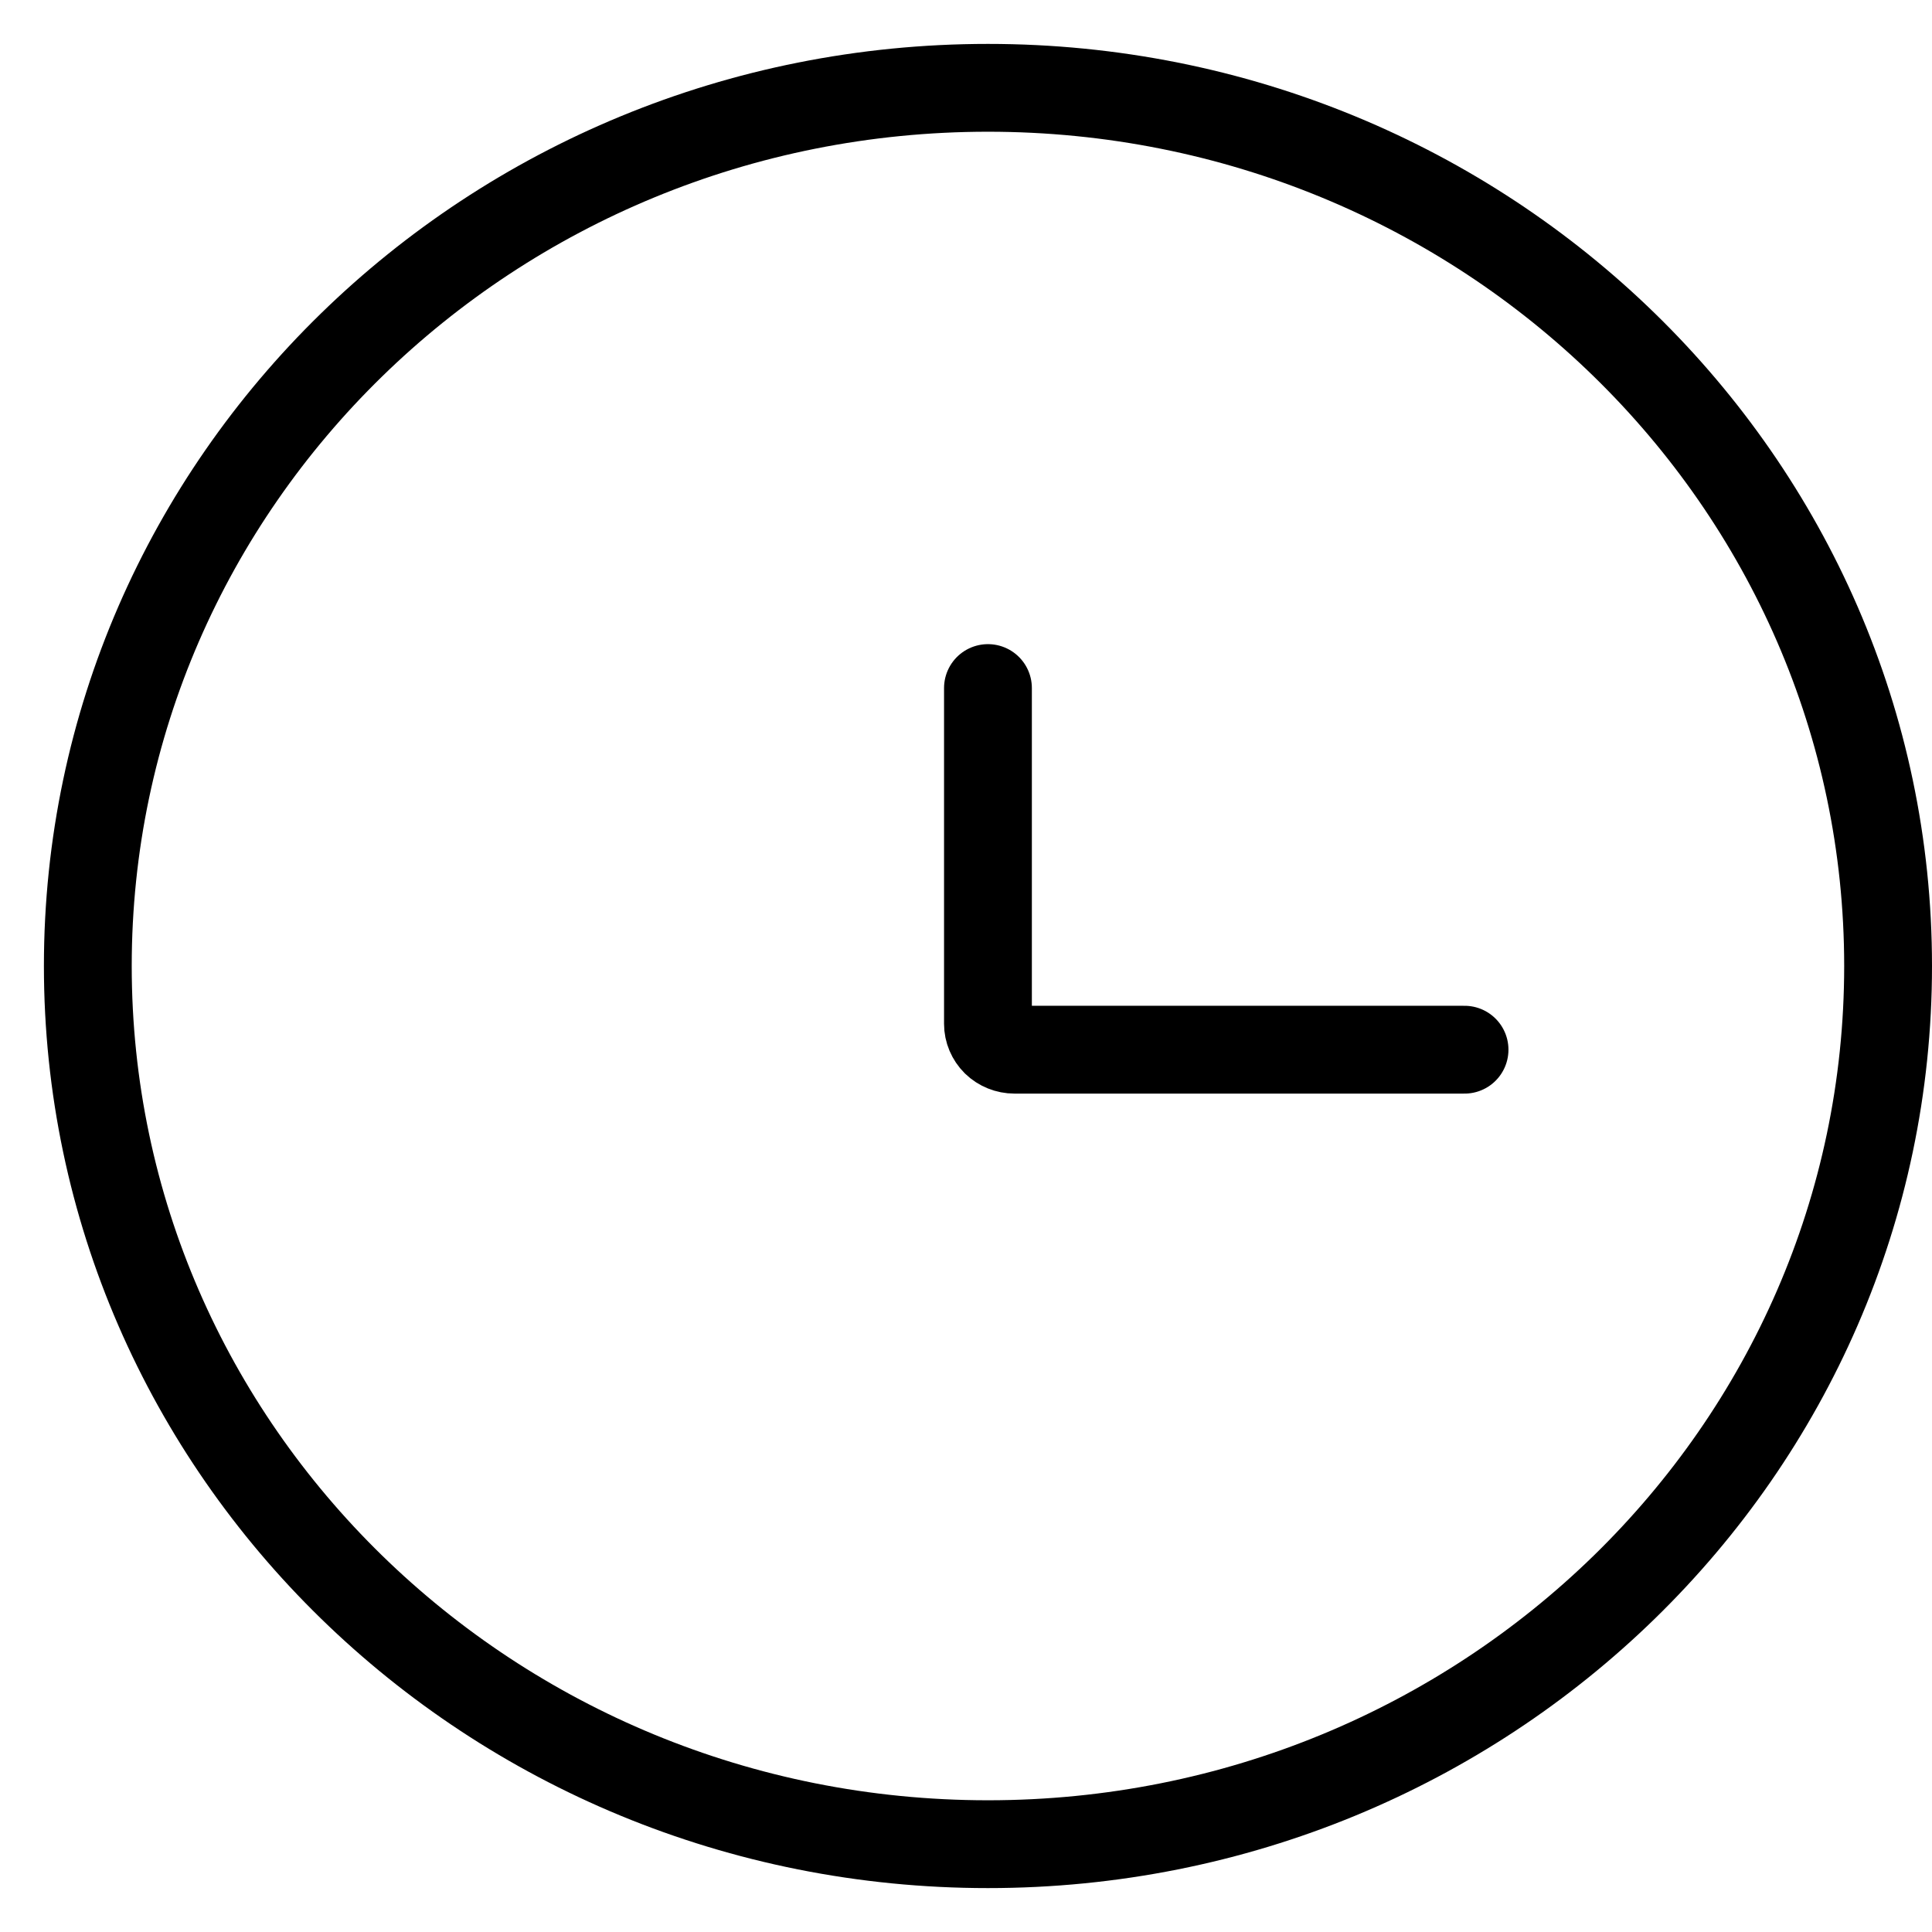<svg width="22" height="22" viewBox="0 0 22 22" fill="none" xmlns="http://www.w3.org/2000/svg">
<path d="M11.25 21C16.911 21 21.5 16.523 21.5 11C21.5 5.477 16.911 1 11.25 1C5.589 1 1 5.477 1 11C1 16.523 5.589 21 11.25 21Z" stroke="black"/>
<path d="M16.677 11.953H11.552C11.472 11.953 11.395 11.922 11.338 11.867C11.282 11.811 11.25 11.736 11.25 11.659V7.835" stroke="black" stroke-linecap="round"/>
</svg>
